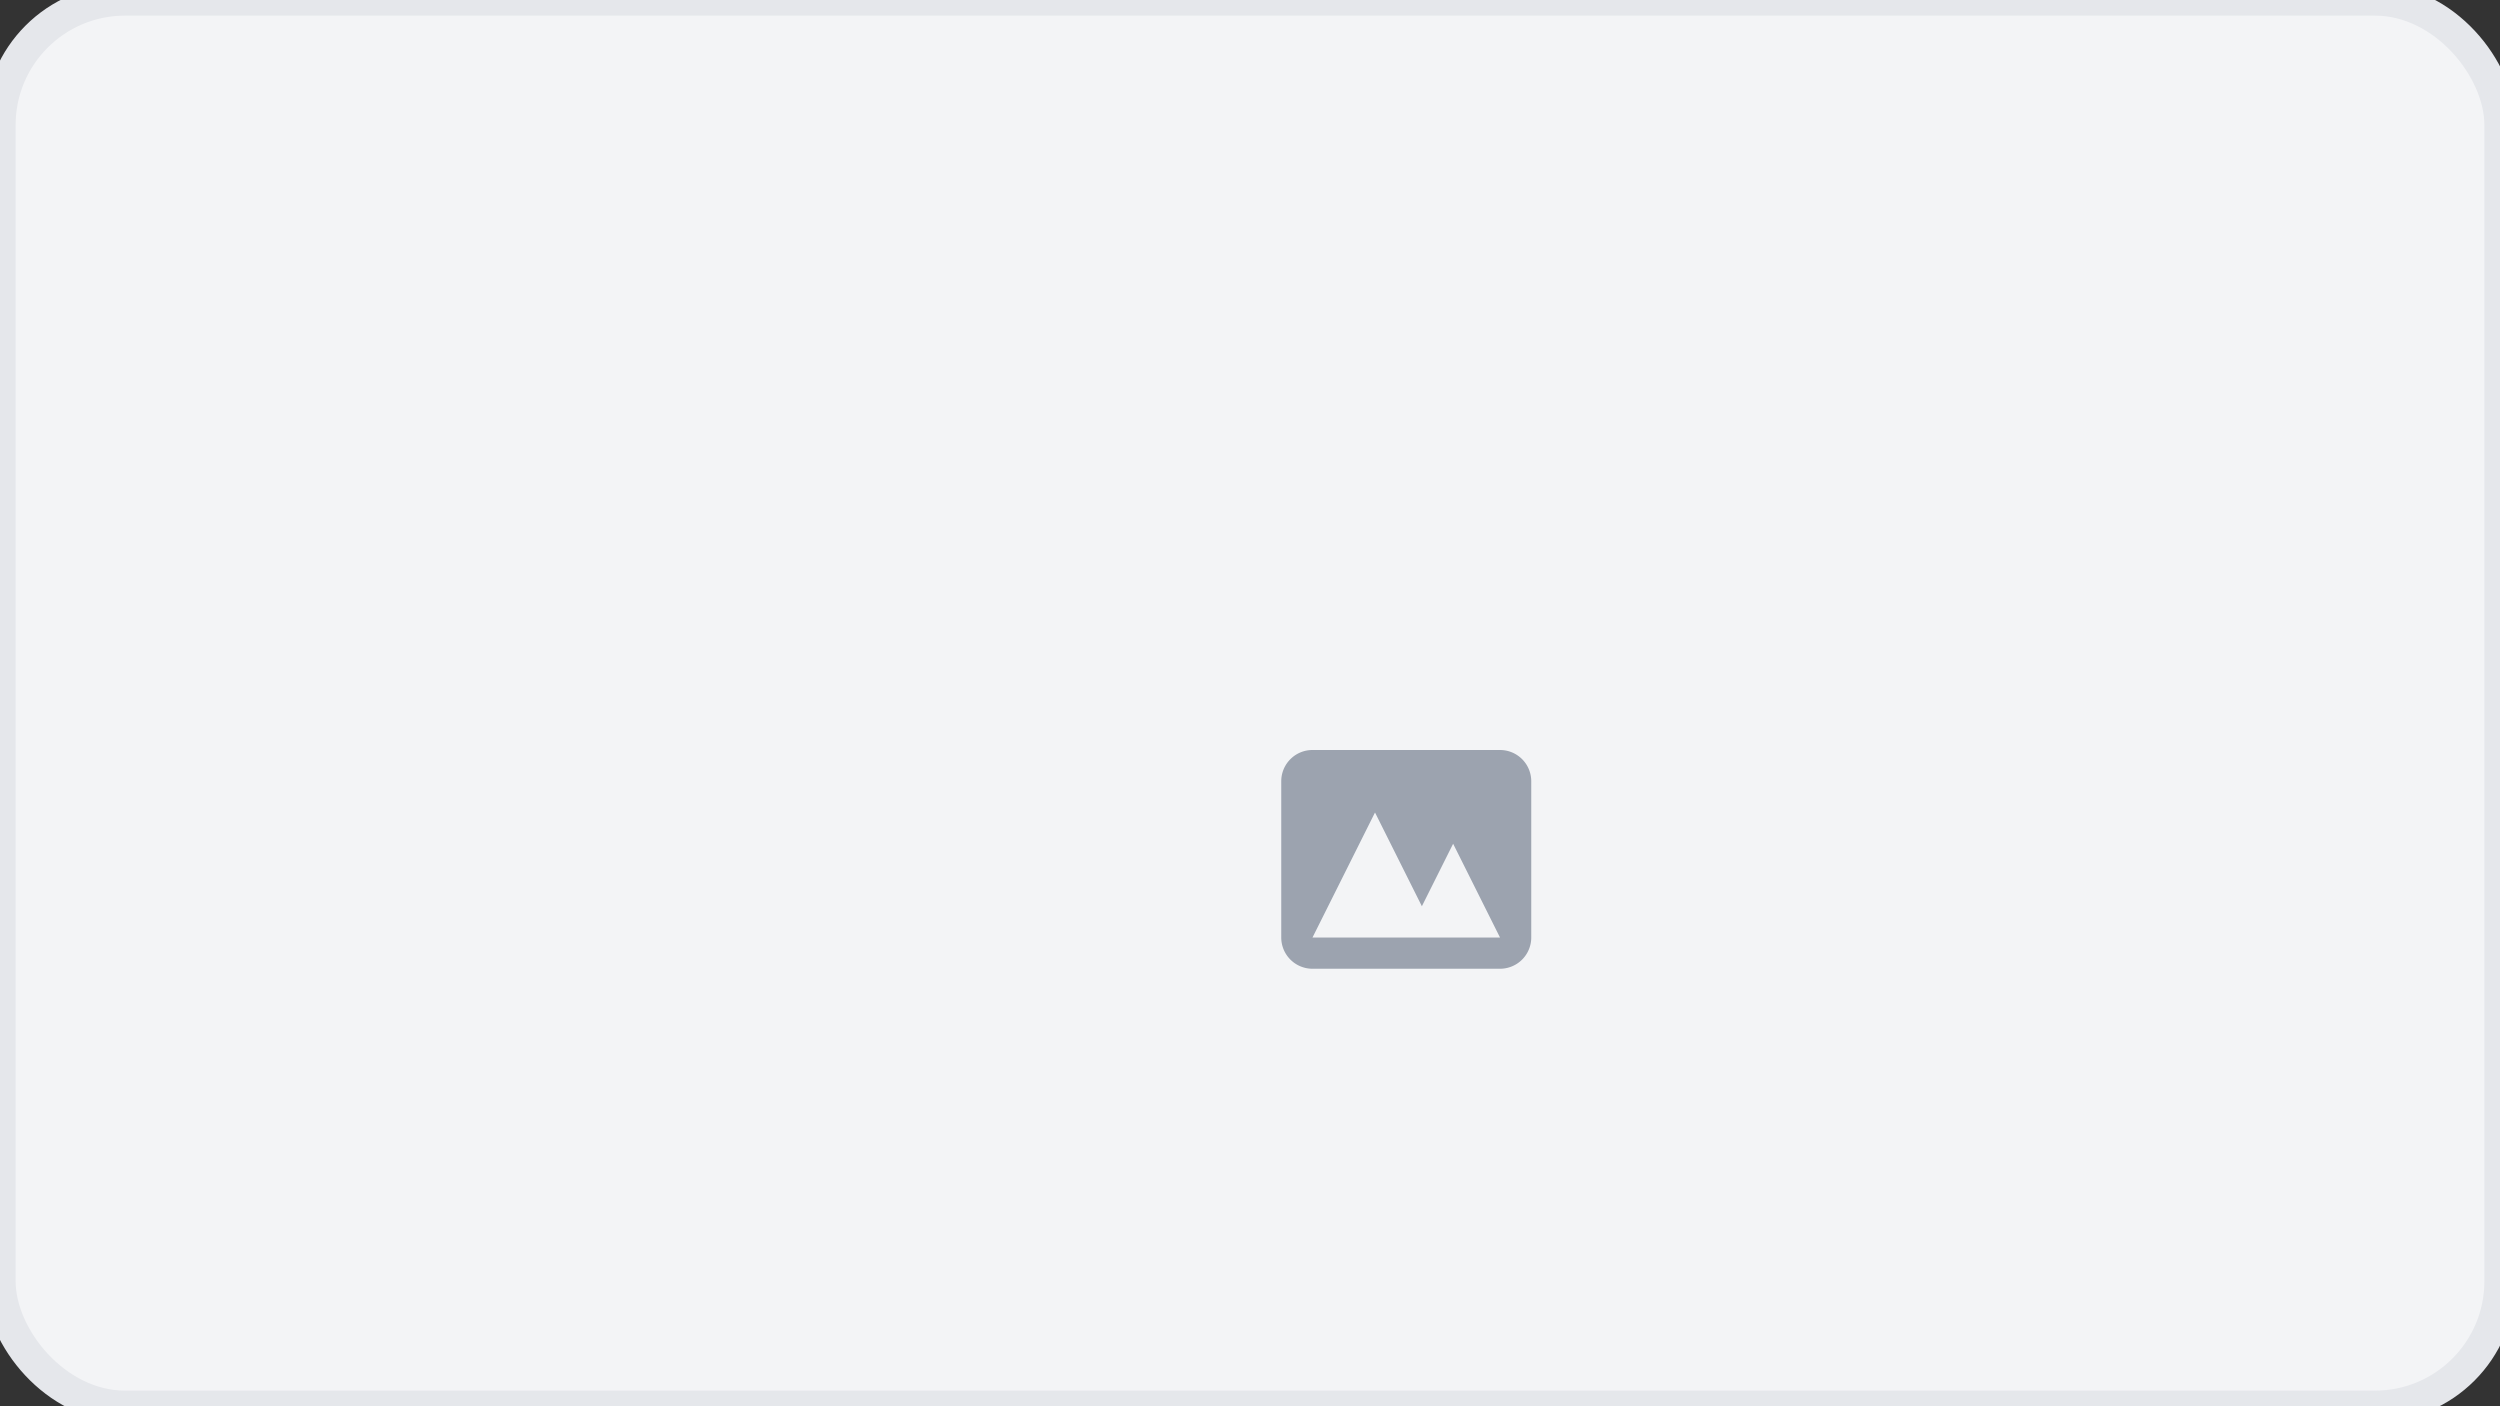 <?xml version="1.0" encoding="UTF-8"?>
<svg xmlns="http://www.w3.org/2000/svg" viewBox="0 0 160 90" width="160" height="90">
  <rect x="0" y="0" width="160" height="90" fill="#333333" stroke="none"/>
  <!-- 背景框 -->
  <rect x="0" y="0" width="160" height="90" rx="8" ry="8" fill="#f3f4f6" stroke="#e5e7eb" stroke-width="2"/>

  <!-- 中心图标 -->
  <svg x="80" y="45" width="32" height="32" viewBox="0 0 32 32" fill="#9ca3af">
    <path fill-rule="evenodd" d="M4 3a2 2 0 00-2 2v10a2 2 0 002 2h12a2 2 0 002-2V5a2 2 0 00-2-2H4zm12 12H4l4-8 3 6 2-4 3 6z" clip-rule="evenodd"/>
  </svg>
</svg>

